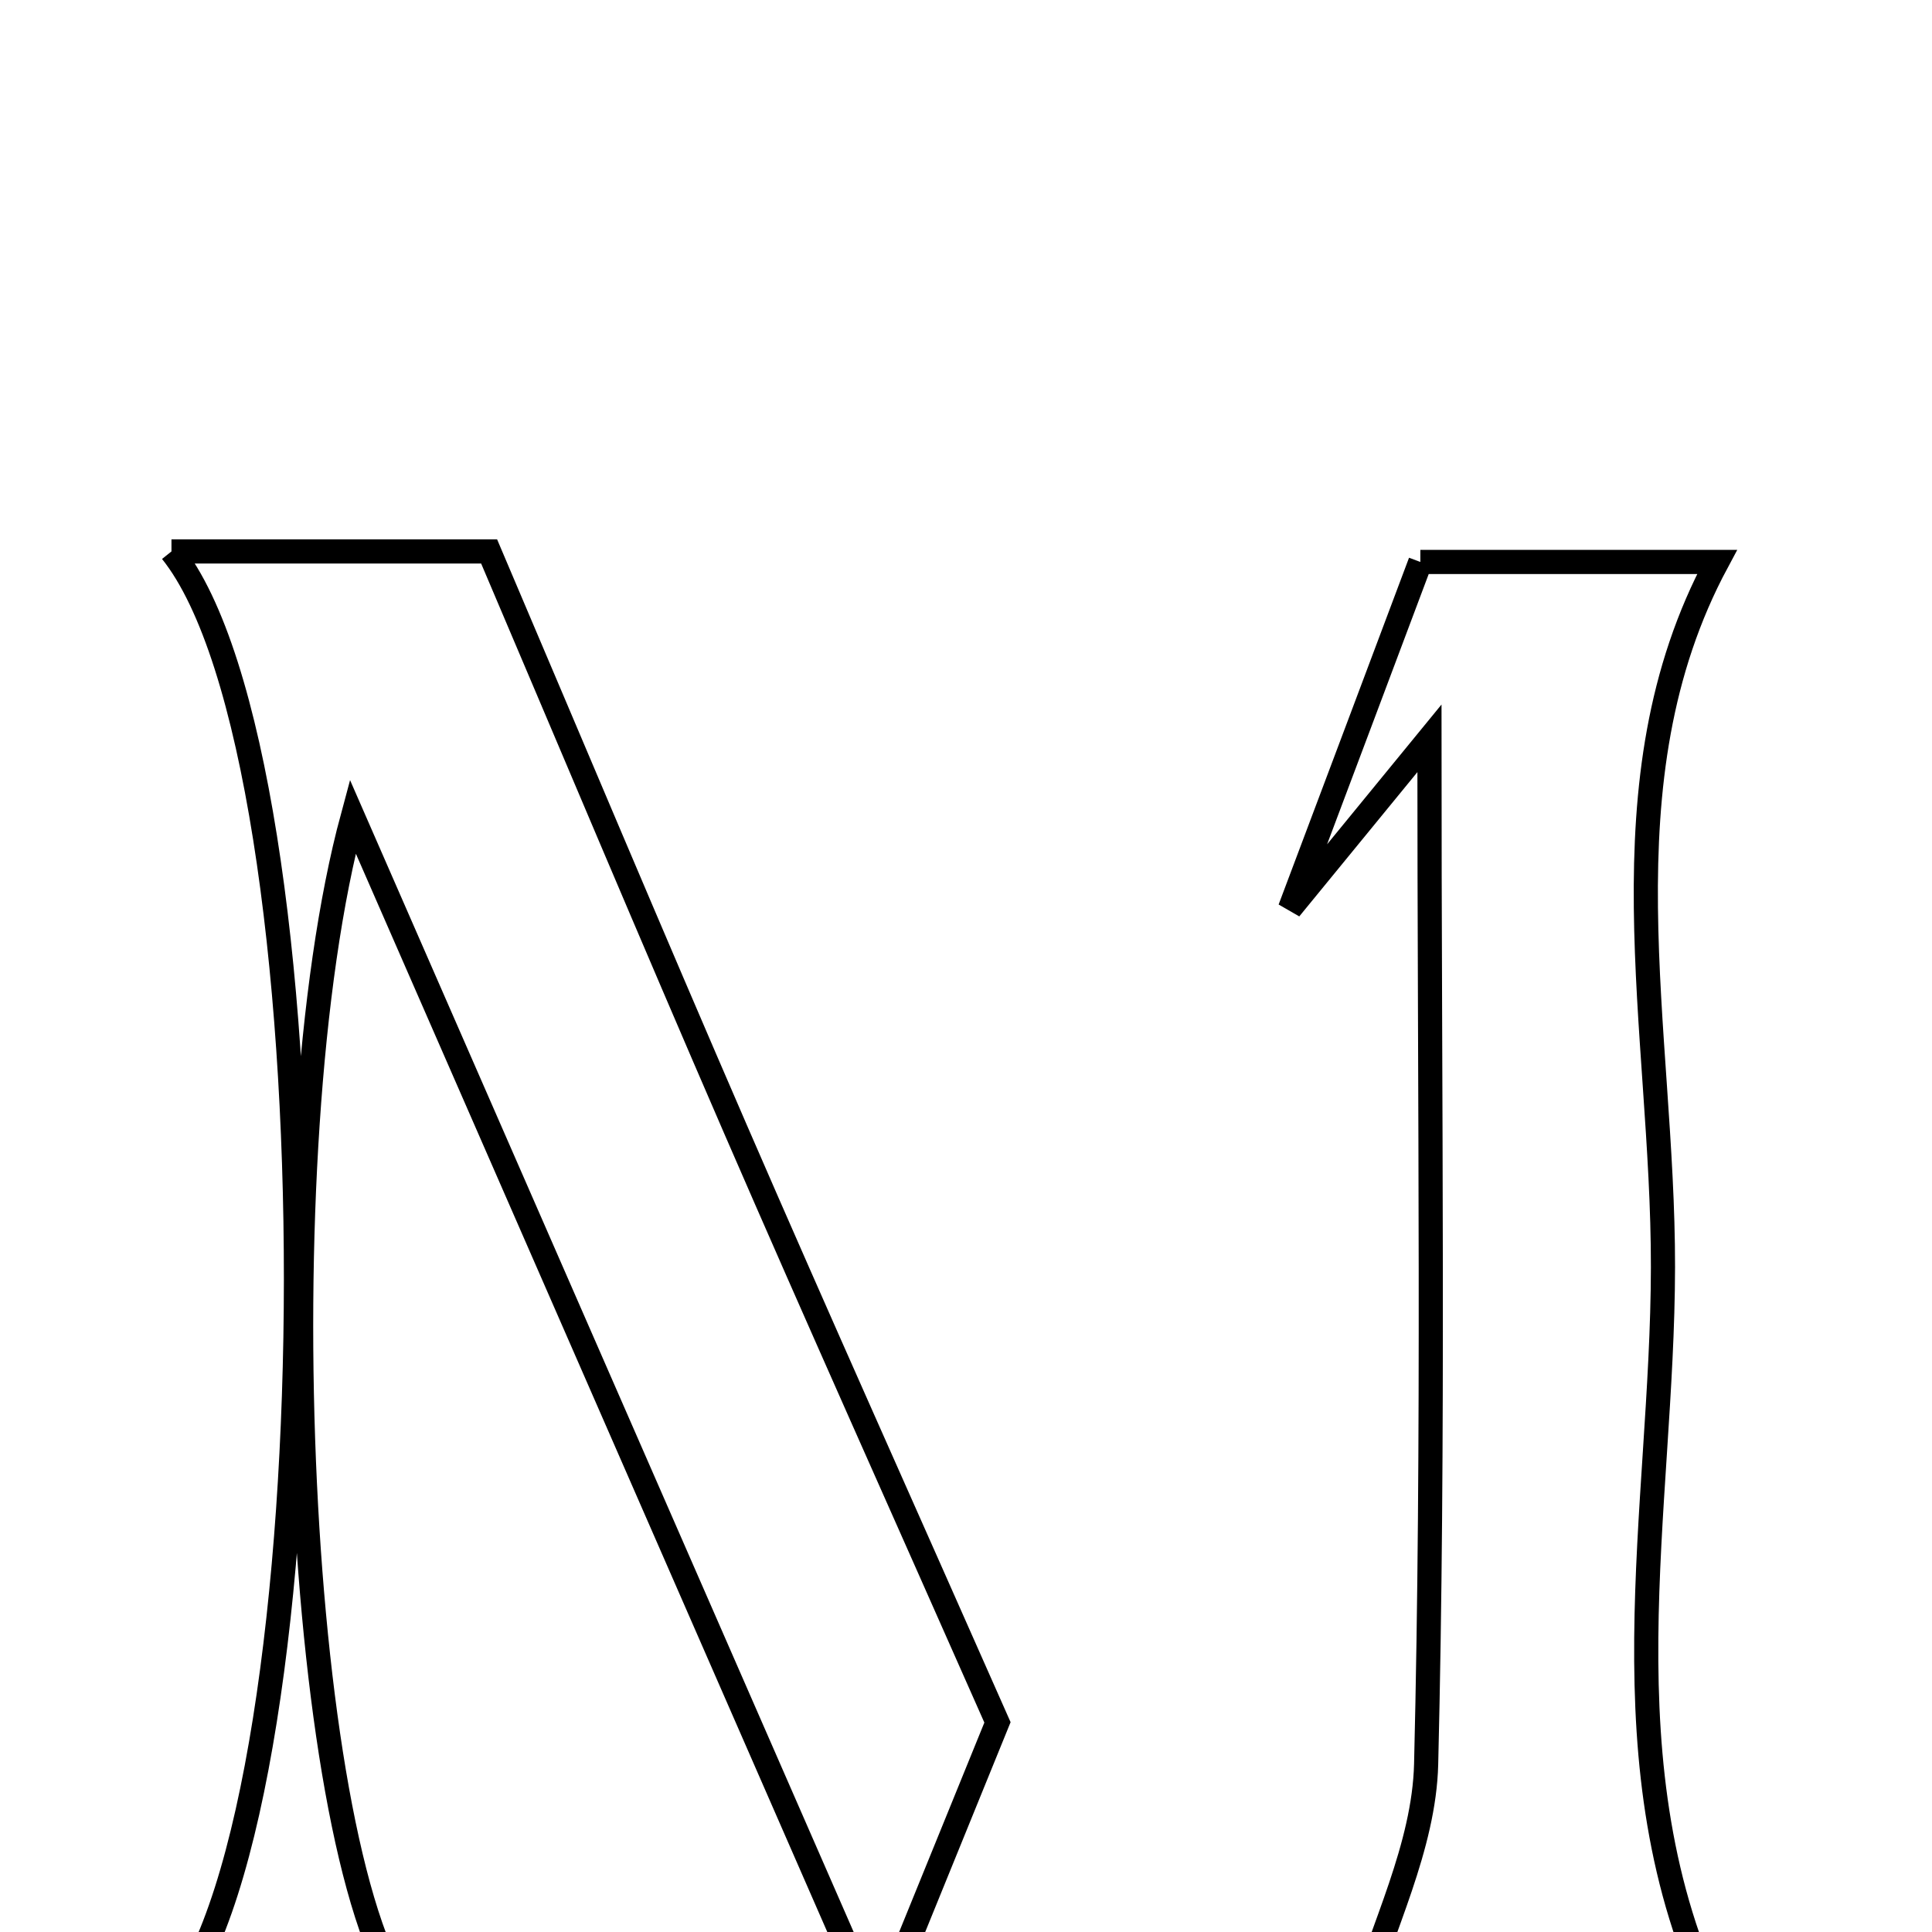 <svg xmlns="http://www.w3.org/2000/svg" viewBox="0.0 0.0 24.0 24.0" height="200px" width="200px"><path fill="none" stroke="black" stroke-width=".3" stroke-opacity="1.0"  filling="0" d="M2.13 6.85 C3.368 6.85 4.56 6.85 6.076 6.85 C7.068 9.18 8.089 11.612 9.139 14.033 C10.16 16.387 11.212 18.729 12.391 21.396 C12.052 22.231 11.57 23.414 10.902 25.055 C8.591 19.77 6.543 15.086 4.382 10.142 C3.259 14.293 3.685 23.184 5.086 24.886 C4.03 24.886 3.087 24.886 2.142 24.885 C4.177 22.37 4.203 9.437 2.13 6.85"></path>
<path fill="none" stroke="black" stroke-width=".3" stroke-opacity="1.0"  filling="0" d="M17.644 6.981 C18.866 6.981 20.124 6.981 21.33 6.981 C19.864 9.712 20.662 12.787 20.658 15.741 C20.654 18.767 19.888 21.938 21.321 24.924 C19.987 24.924 18.37 24.924 16.886 24.924 C17.166 23.957 17.691 22.941 17.716 21.914 C17.815 17.859 17.757 13.801 17.757 9.172 C17.063 10.02 16.746 10.407 16.024 11.289 C16.688 9.525 17.134 8.34 17.644 6.981"></path></svg>